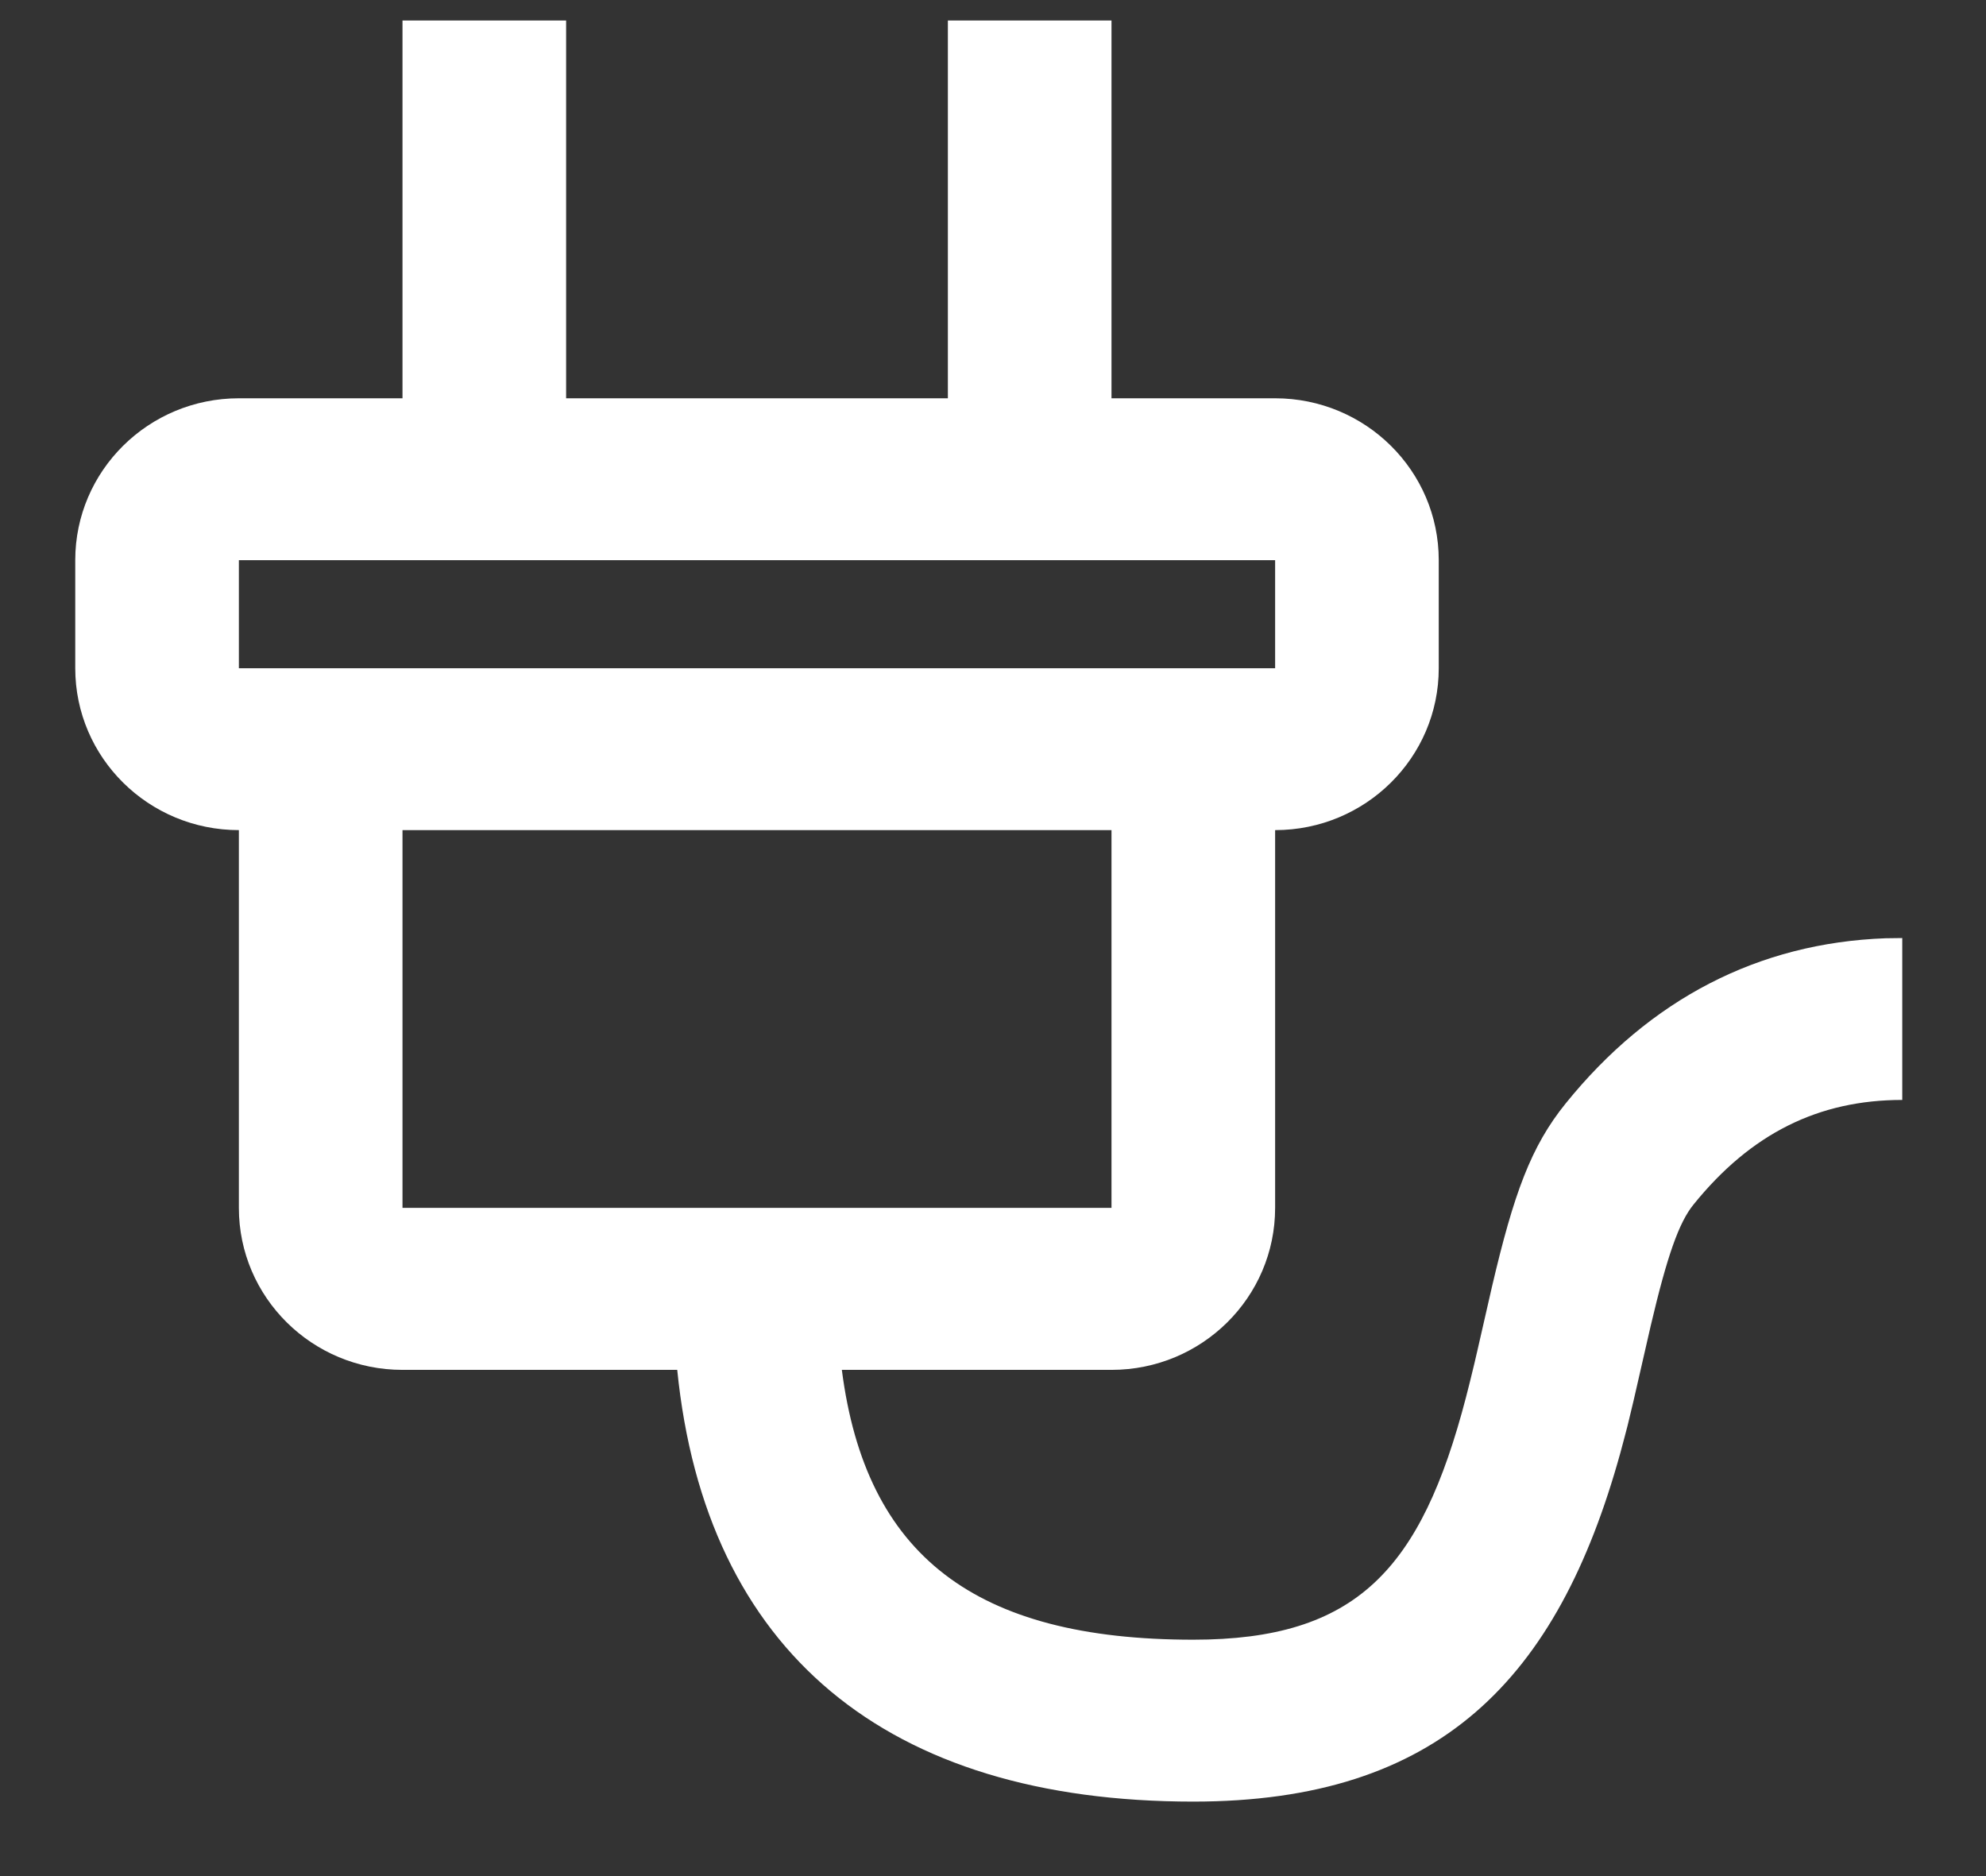 ﻿<?xml version="1.0" encoding="utf-8"?>
<svg version="1.1" xmlns:xlink="http://www.w3.org/1999/xlink" width="18px" height="17px" xmlns="http://www.w3.org/2000/svg">
  <rect width="100%" height="100%" fill="#333333" stroke="none"/>
  <g transform="matrix(1 0 0 1 -22 -17 )">
    <path d="M 3.648 0.186  L 5.131 0.186  L 5.131 3.609  L 8.591 3.609  L 8.591 0.186  L 10.074 0.186  L 10.074 3.609  L 11.557 3.609  C 12.376 3.609  13.04 4.266  13.04 5.076  L 13.04 6.055  C 13.04 6.865  12.376 7.522  11.557 7.522  L 11.557 10.945  C 11.557 11.756  10.893 12.413  10.074 12.413  L 7.63 12.413  C 7.846 14.094  8.836 14.858  10.815 14.858  C 12.292 14.858  12.879 14.226  13.287 12.661  C 13.312 12.566  13.336 12.467  13.363 12.355  L 13.39 12.239  L 13.523 11.657  C 13.72 10.817  13.875 10.388  14.191 9.998  C 14.955 9.053  15.937 8.544  17.09 8.502  L 17.241 8.5  L 17.241 9.967  C 16.483 9.967  15.87 10.27  15.349 10.915  C 15.217 11.077  15.11 11.381  14.962 12.01  L 14.934 12.132  L 14.806 12.691  L 14.751 12.92  L 14.723 13.027  L 14.686 13.165  C 14.117 15.22  13.043 16.325  10.815 16.325  C 8.034 16.325  6.395 14.966  6.138 12.413  L 3.648 12.413  C 2.829 12.413  2.165 11.756  2.165 10.945  L 2.165 7.522  C 1.346 7.522  0.682 6.865  0.682 6.055  L 0.682 5.076  C 0.682 4.266  1.346 3.609  2.165 3.609  L 3.648 3.609  L 3.648 0.186  Z M 10.074 10.945  L 10.074 7.522  L 3.648 7.522  L 3.648 10.945  L 10.074 10.945  Z M 11.557 6.055  L 11.557 5.076  L 2.165 5.076  L 2.165 6.055  L 11.557 6.055  Z " fill-rule="nonzero" fill="#ffffff" stroke="none" transform="matrix(1 0 0 1 22 17 )" />
  </g>
</svg>